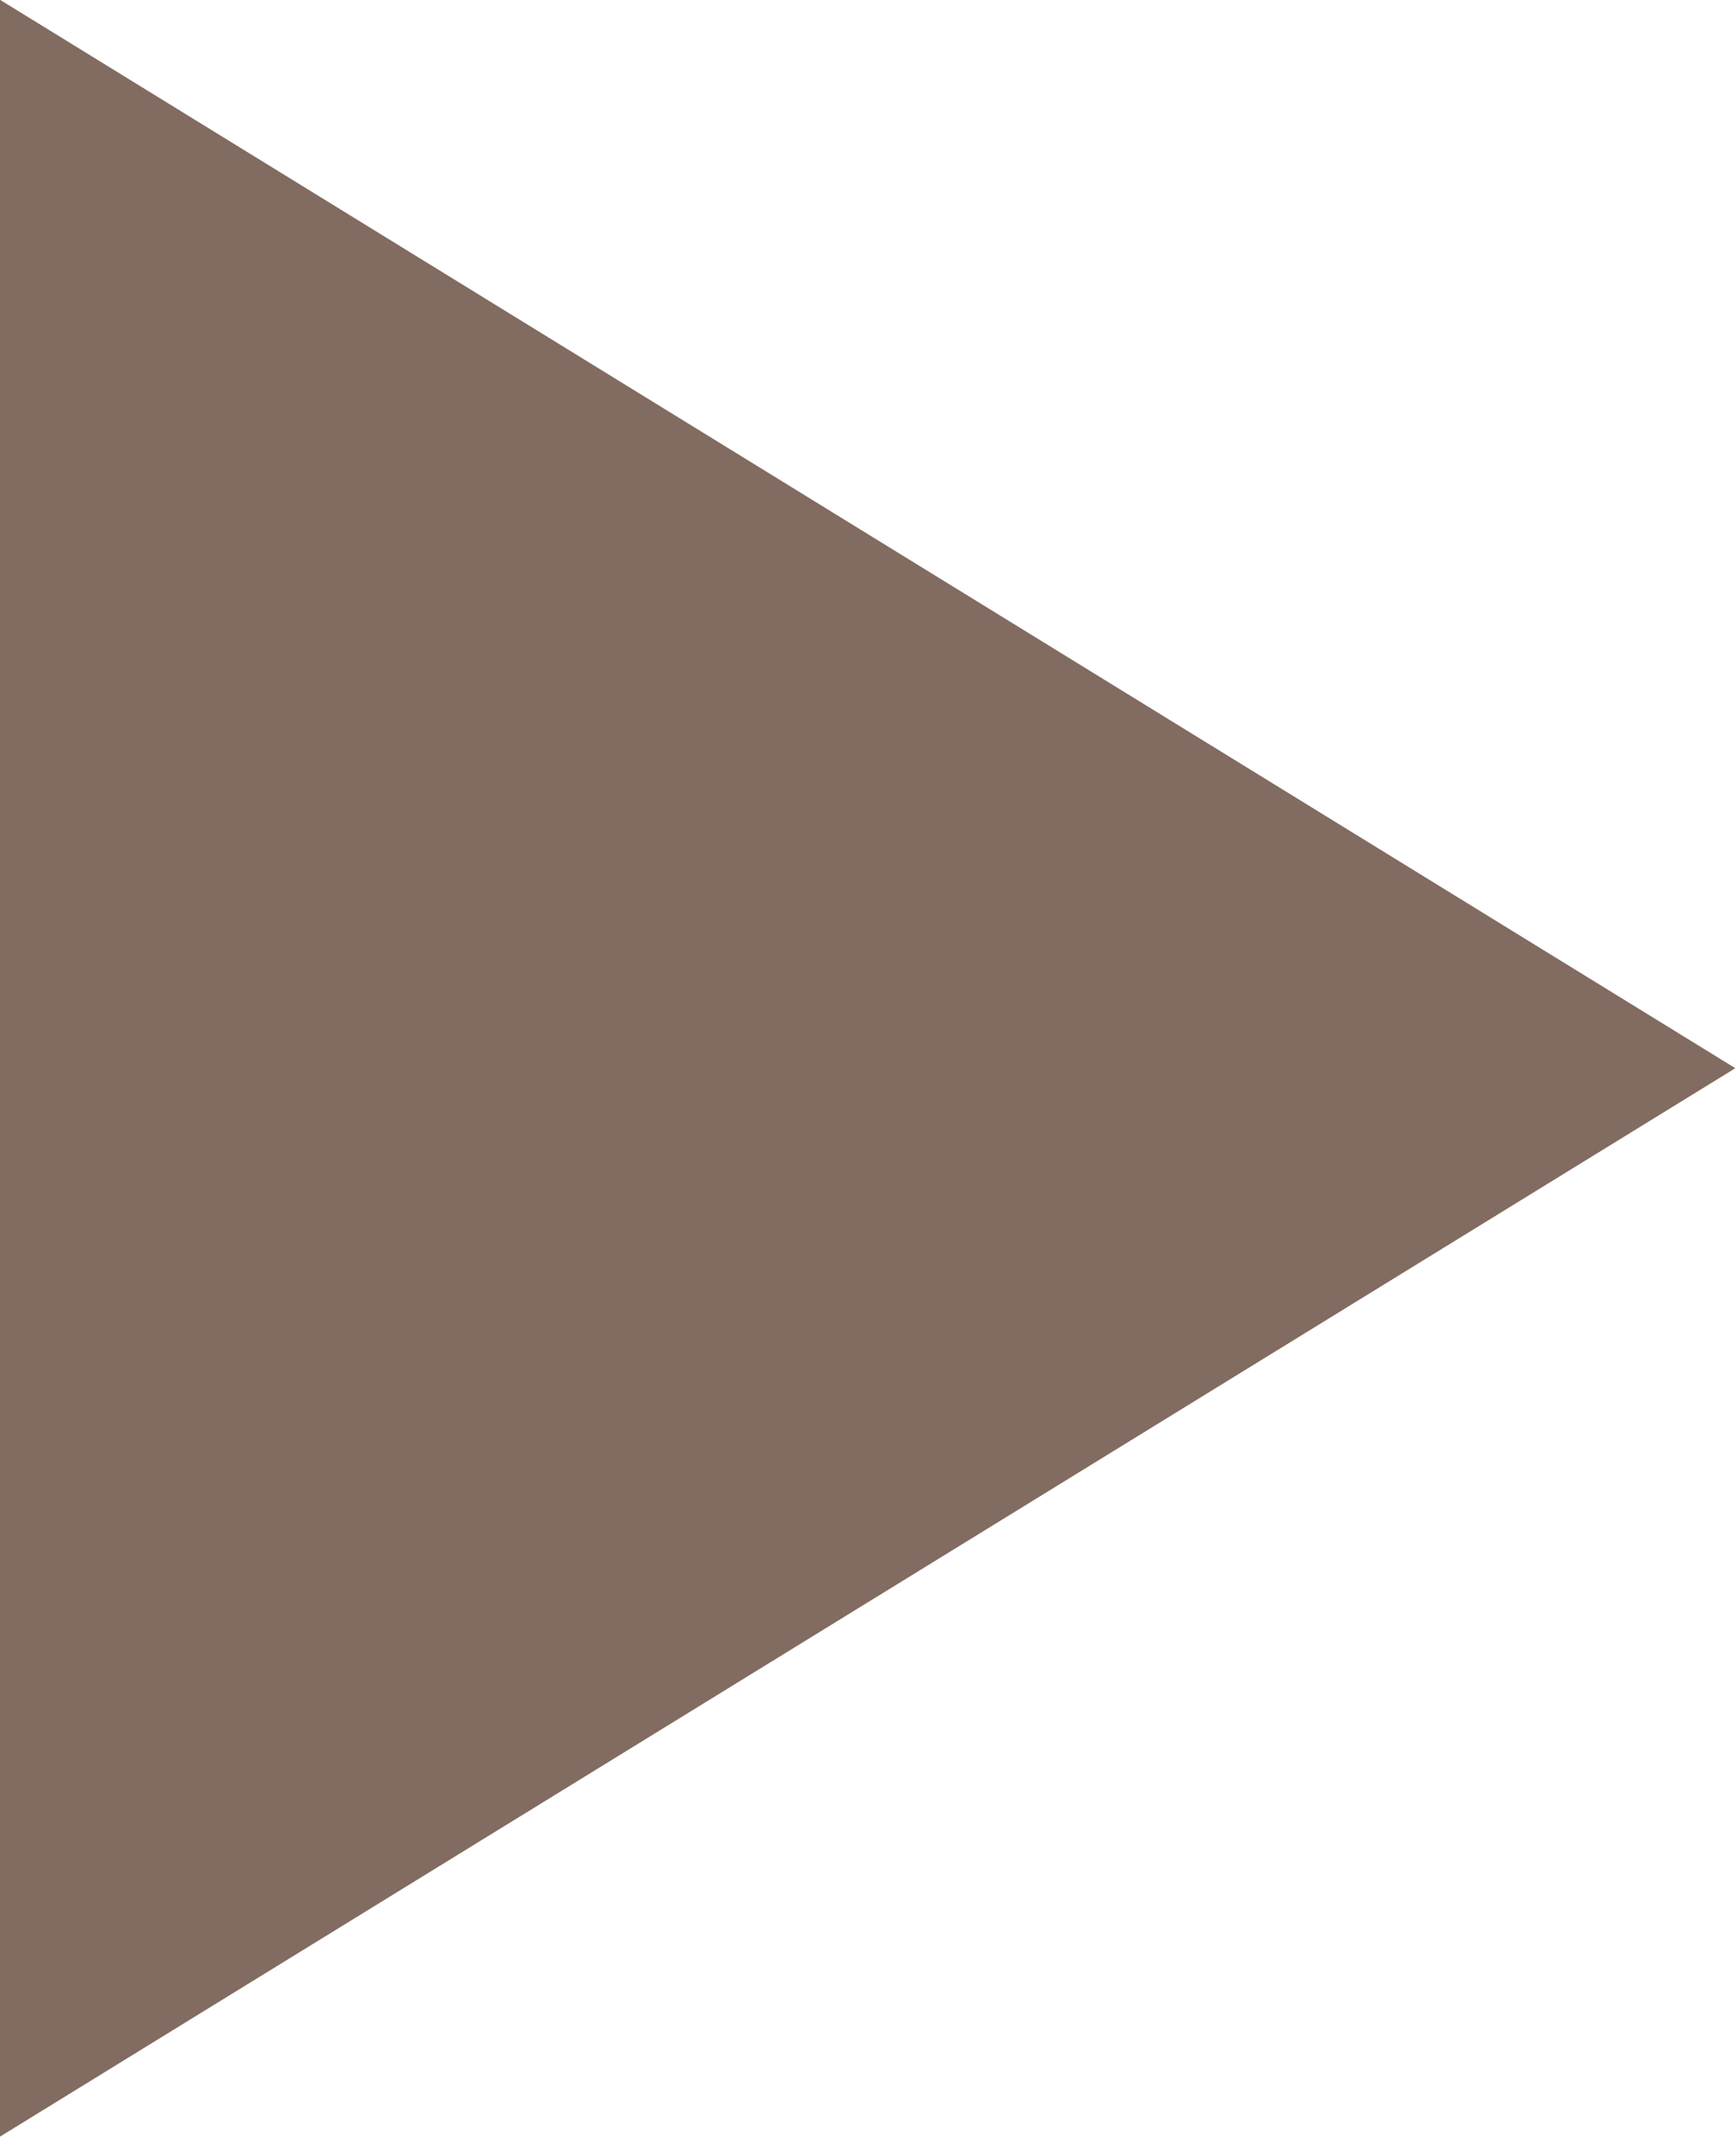 <svg xmlns="http://www.w3.org/2000/svg" xmlns:xlink="http://www.w3.org/1999/xlink" preserveAspectRatio="xMidYMid" width="13" height="16" viewBox="0 0 13 16">
  <defs>
    <style>
      .cls-1 {
        fill: #826b60;
        fill-rule: evenodd;
      }
    </style>
  </defs>
  <path d="M-0.004,-0.004 L12.995,7.998 L-0.004,16.000 " class="cls-1"/>
</svg>
